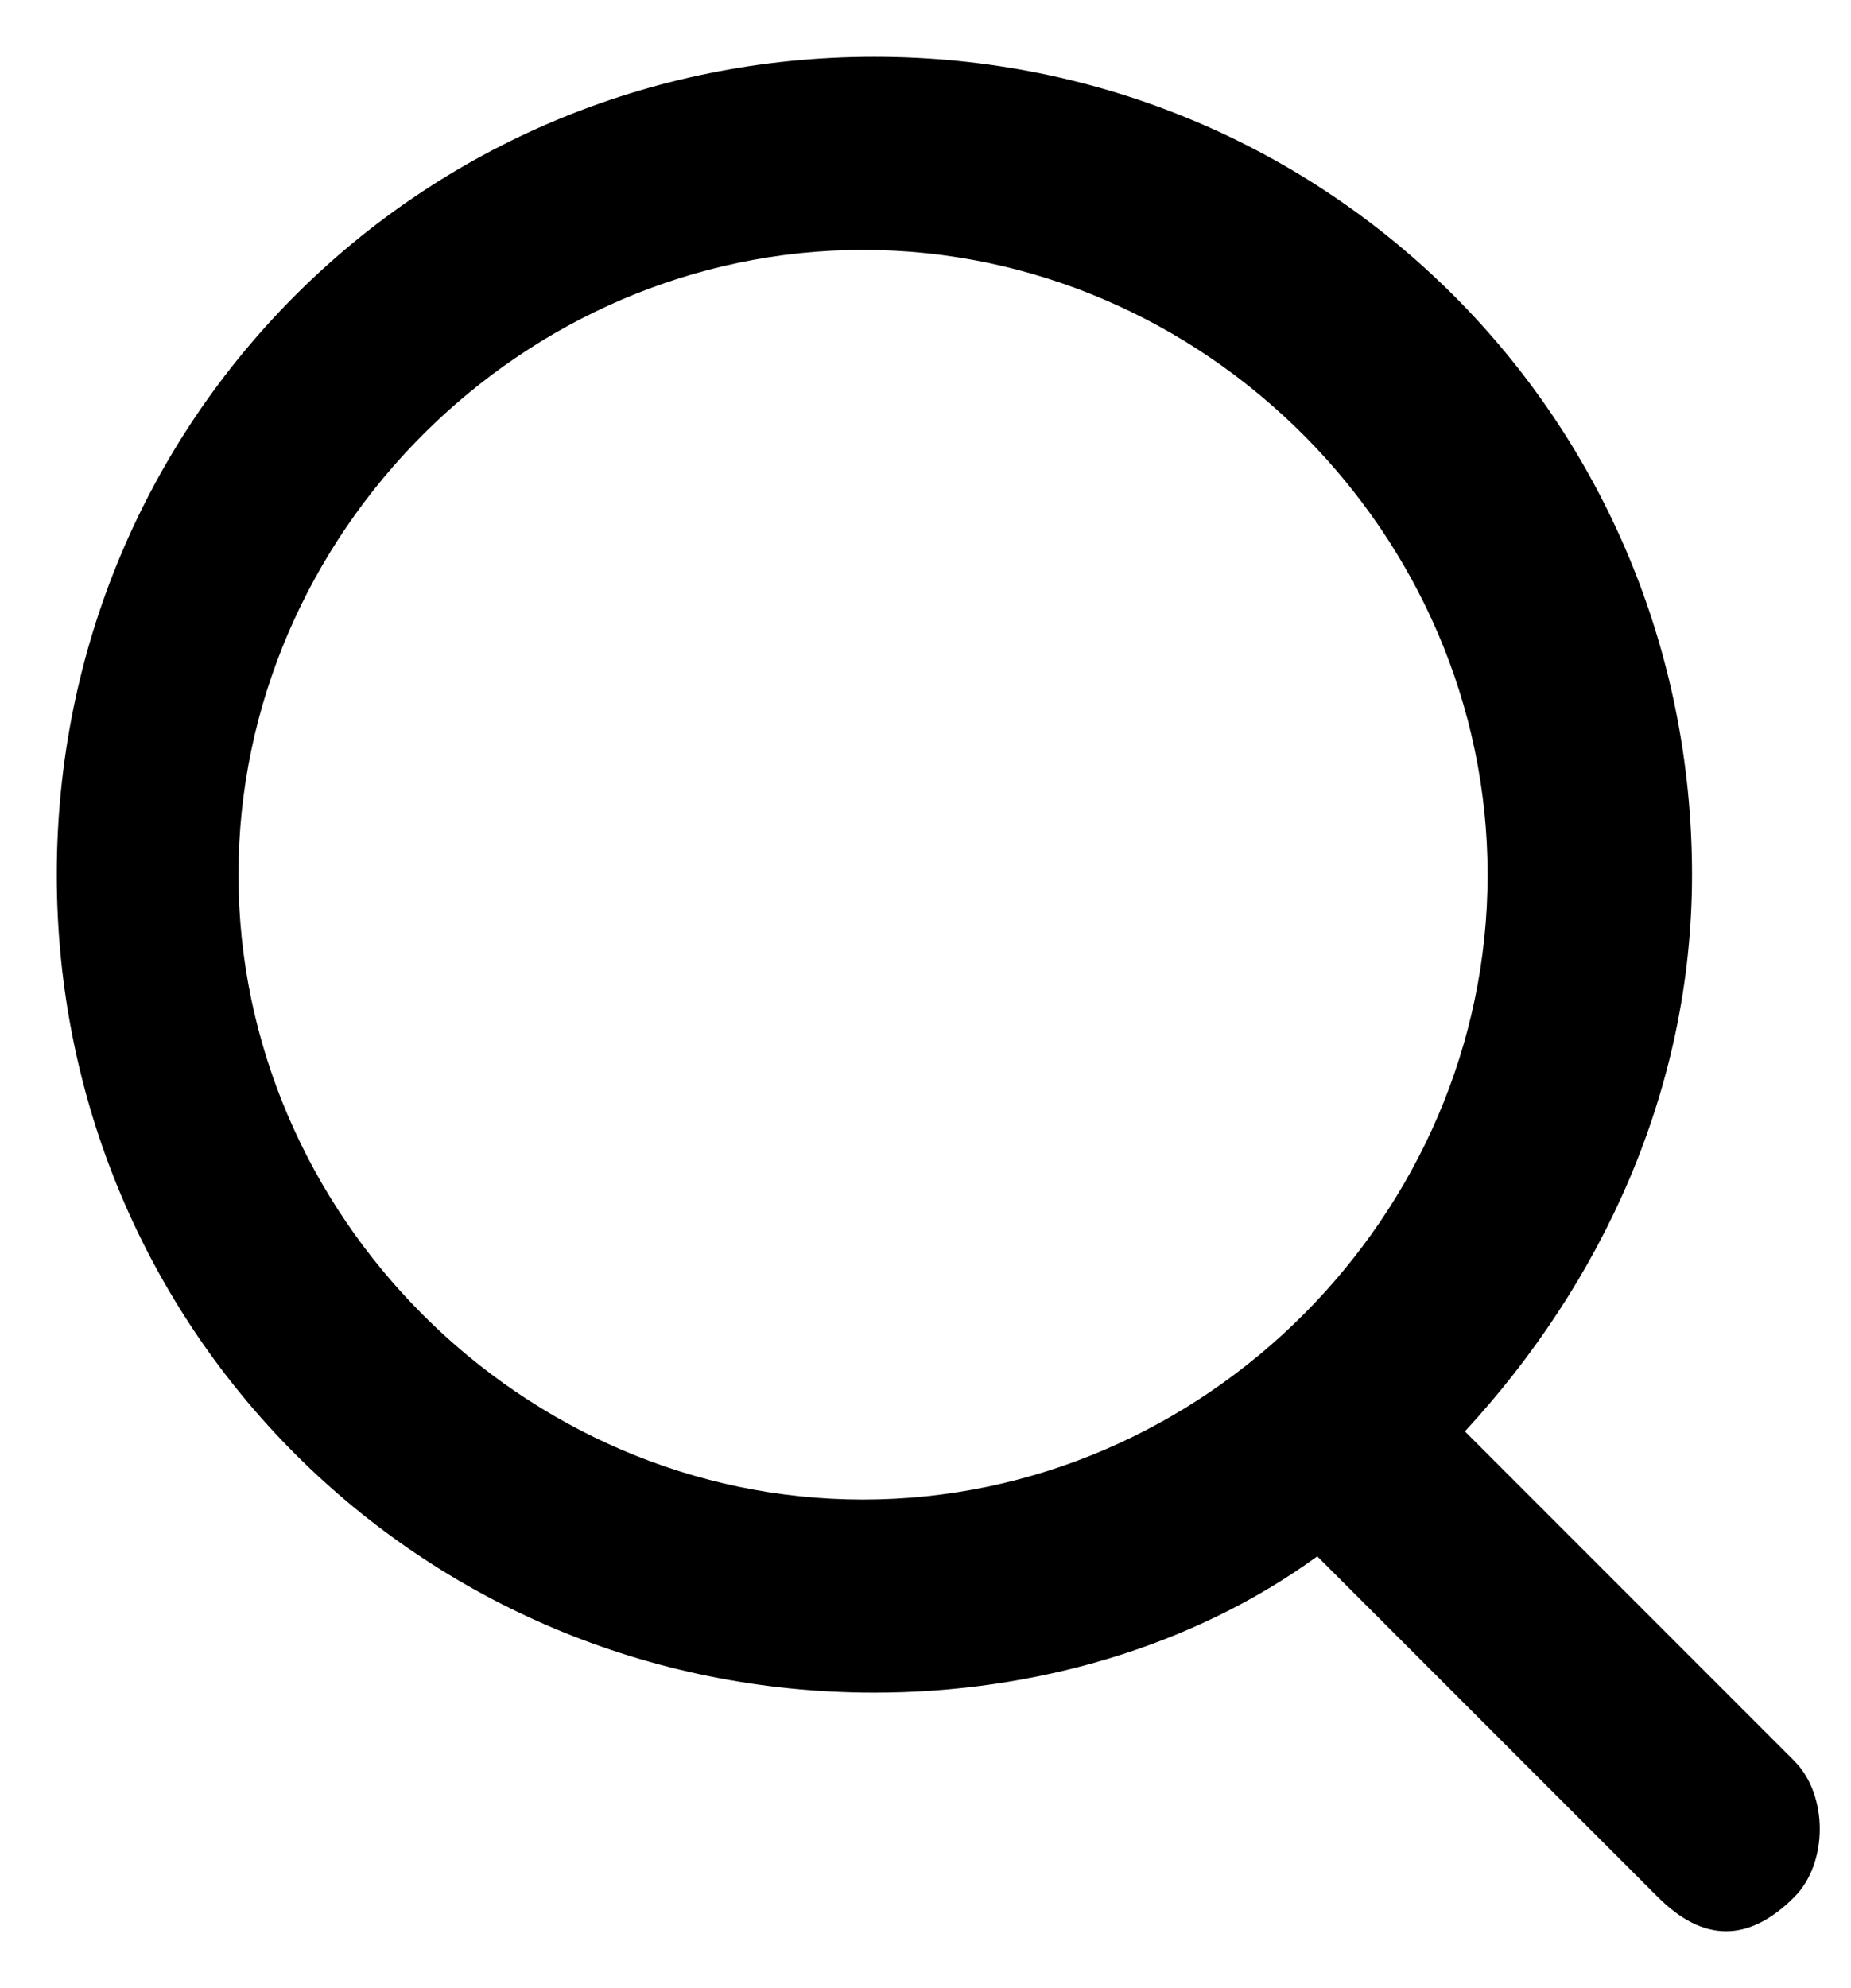 <?xml version="1.0" encoding="utf-8"?>
<!-- Generator: Adobe Illustrator 21.0.2, SVG Export Plug-In . SVG Version: 6.00 Build 0)  -->
<svg version="1.1" id="Слой_1" xmlns="http://www.w3.org/2000/svg" xmlns:xlink="http://www.w3.org/1999/xlink" x="0px" y="0px"
	 viewBox="-419.2 306.8 16.3 17.5" style="enable-background:new -419.2 306.8 16.3 17.5;" xml:space="preserve">
<path d="M-403.4,322.3l-2.9-2.9c1.2-1.3,2-3,2-4.9c0-4-3.2-7.2-7.2-7.2s-7.2,3.2-7.2,7.2s3.2,7.2,7.2,7.2c1.4,0,2.8-0.4,3.9-1.2l3,3
	c0.2,0.2,0.4,0.3,0.6,0.3s0.4-0.1,0.6-0.3C-403.1,323.2-403.1,322.6-403.4,322.3z M-417.1,314.5c0-3,2.5-5.5,5.5-5.5
	s5.5,2.5,5.5,5.5s-2.5,5.5-5.5,5.5S-417.1,317.5-417.1,314.5z"/>
</svg>
